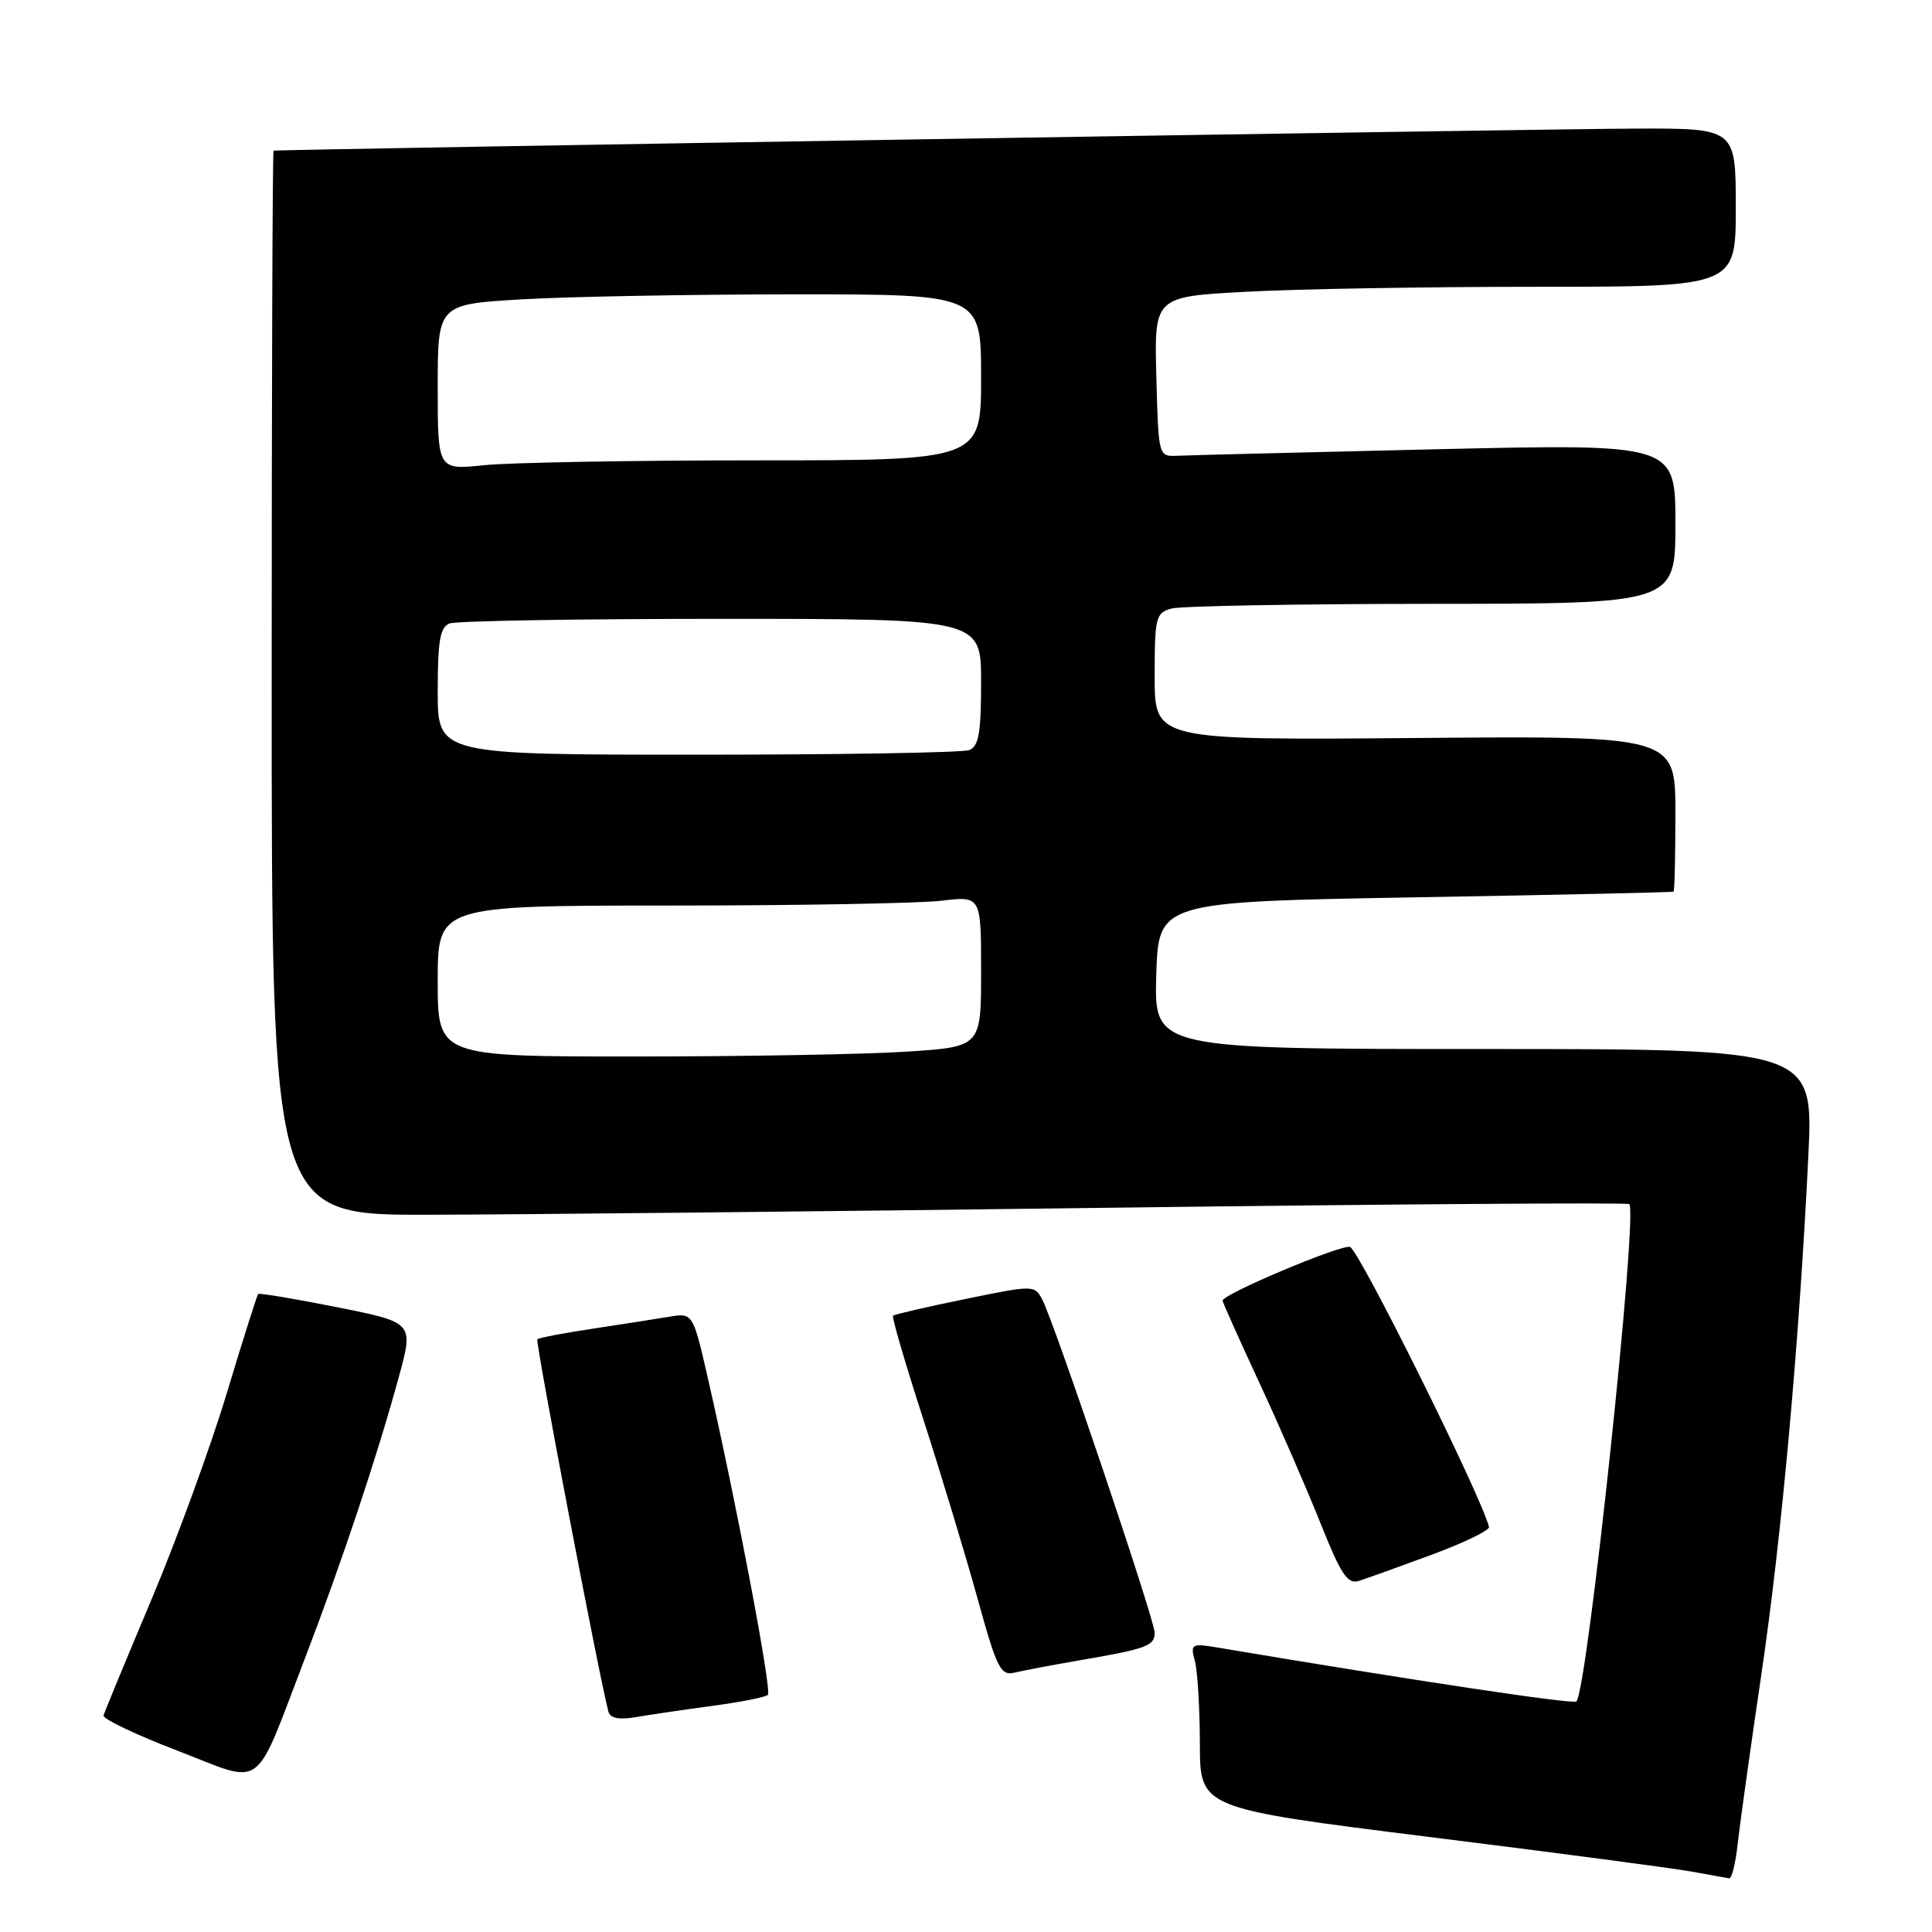 <?xml version="1.0" encoding="UTF-8" standalone="no"?>
<!DOCTYPE svg PUBLIC "-//W3C//DTD SVG 1.1//EN" "http://www.w3.org/Graphics/SVG/1.1/DTD/svg11.dtd" >
<svg xmlns="http://www.w3.org/2000/svg" xmlns:xlink="http://www.w3.org/1999/xlink" version="1.1" viewBox="0 0 256 256">
 <g >
 <path fill="currentColor"
d=" M 230.26 244.25 C 230.55 241.64 231.95 231.62 233.37 222.00 C 236.06 203.86 238.41 177.86 239.61 153.25 C 240.30 139.00 240.30 139.00 196.61 139.00 C 152.93 139.00 152.93 139.00 153.21 129.25 C 153.50 119.50 153.50 119.50 187.50 118.90 C 206.20 118.58 221.61 118.24 221.75 118.15 C 221.89 118.07 222.00 113.39 222.00 107.75 C 222.00 97.50 222.00 97.50 187.50 97.79 C 153.00 98.07 153.00 98.07 153.00 89.65 C 153.00 81.77 153.14 81.20 155.25 80.63 C 156.49 80.30 172.01 80.02 189.75 80.01 C 222.00 80.00 222.00 80.00 222.00 69.40 C 222.00 58.80 222.00 58.80 190.25 59.53 C 172.79 59.94 157.38 60.32 156.00 60.39 C 153.50 60.50 153.50 60.50 153.22 49.91 C 152.94 39.31 152.94 39.31 165.12 38.66 C 171.83 38.29 189.17 38.00 203.66 38.00 C 230.00 38.00 230.00 38.00 230.00 27.50 C 230.00 17.00 230.00 17.00 216.75 17.04 C 206.06 17.06 37.14 19.80 36.25 19.96 C 36.11 19.98 36.00 51.72 36.00 90.50 C 36.00 161.00 36.00 161.00 56.75 160.96 C 68.16 160.94 108.55 160.53 146.49 160.04 C 184.44 159.55 215.67 159.33 215.89 159.55 C 217.06 160.73 210.34 224.00 208.88 225.45 C 208.48 225.86 187.46 222.70 161.59 218.35 C 157.84 217.72 157.71 217.79 158.33 220.10 C 158.68 221.42 158.98 226.35 158.99 231.06 C 159.00 239.61 159.00 239.61 189.25 243.39 C 205.89 245.46 221.53 247.53 224.00 247.97 C 226.47 248.41 228.78 248.83 229.12 248.89 C 229.47 248.95 229.98 246.86 230.26 244.25 Z  M 40.42 219.70 C 45.29 207.01 50.01 192.86 52.87 182.37 C 54.81 175.24 54.81 175.24 44.65 173.21 C 39.07 172.10 34.37 171.31 34.21 171.46 C 34.06 171.61 32.18 177.54 30.04 184.64 C 27.90 191.73 23.40 204.05 20.04 212.02 C 16.68 219.98 13.84 226.87 13.72 227.31 C 13.60 227.76 18.00 229.86 23.50 231.97 C 35.21 236.48 33.50 237.72 40.42 219.70 Z  M 94.36 226.04 C 98.13 225.54 101.46 224.88 101.75 224.58 C 102.30 224.04 97.59 199.21 93.82 182.72 C 91.81 173.95 91.81 173.95 88.65 174.48 C 86.92 174.77 82.36 175.48 78.53 176.06 C 74.69 176.64 71.40 177.27 71.20 177.46 C 70.91 177.75 79.46 222.56 80.62 226.80 C 80.86 227.68 82.02 227.91 84.24 227.53 C 86.03 227.22 90.59 226.55 94.36 226.04 Z  M 143.00 220.01 C 151.94 218.48 153.00 218.09 153.00 216.35 C 153.00 214.63 139.67 175.11 138.09 172.17 C 137.08 170.27 136.93 170.27 127.85 172.14 C 122.79 173.17 118.50 174.17 118.33 174.34 C 118.15 174.51 119.96 180.70 122.35 188.08 C 124.73 195.46 127.96 206.14 129.53 211.81 C 132.09 221.09 132.58 222.07 134.44 221.63 C 135.57 221.36 139.43 220.63 143.00 220.01 Z  M 189.68 206.02 C 193.98 204.43 197.41 202.77 197.30 202.32 C 196.30 198.27 179.99 165.43 178.87 165.22 C 177.50 164.95 162.00 171.49 162.00 172.34 C 162.00 172.55 164.17 177.40 166.82 183.11 C 169.48 188.82 173.13 197.23 174.95 201.78 C 177.67 208.61 178.56 209.96 180.05 209.48 C 181.04 209.17 185.38 207.61 189.68 206.02 Z  M 58.00 130.00 C 58.00 120.00 58.00 120.00 88.75 119.99 C 105.66 119.99 121.86 119.70 124.75 119.35 C 130.00 118.72 130.00 118.72 130.00 128.71 C 130.00 138.70 130.00 138.70 120.25 139.34 C 114.89 139.70 98.69 139.99 84.25 139.99 C 58.00 140.00 58.00 140.00 58.00 130.00 Z  M 58.00 91.61 C 58.00 84.88 58.31 83.09 59.58 82.61 C 60.45 82.27 76.65 82.00 95.58 82.00 C 130.00 82.00 130.00 82.00 130.00 90.39 C 130.00 97.12 129.69 98.91 128.42 99.39 C 127.55 99.73 111.35 100.00 92.42 100.00 C 58.00 100.00 58.00 100.00 58.00 91.61 Z  M 58.00 51.30 C 58.00 40.31 58.00 40.31 69.25 39.66 C 75.44 39.30 91.64 39.01 105.25 39.00 C 130.00 39.00 130.00 39.00 130.00 50.00 C 130.00 61.00 130.00 61.00 100.15 61.00 C 83.73 61.00 67.53 61.29 64.15 61.64 C 58.00 62.28 58.00 62.28 58.00 51.30 Z "/>
</g>
</svg>